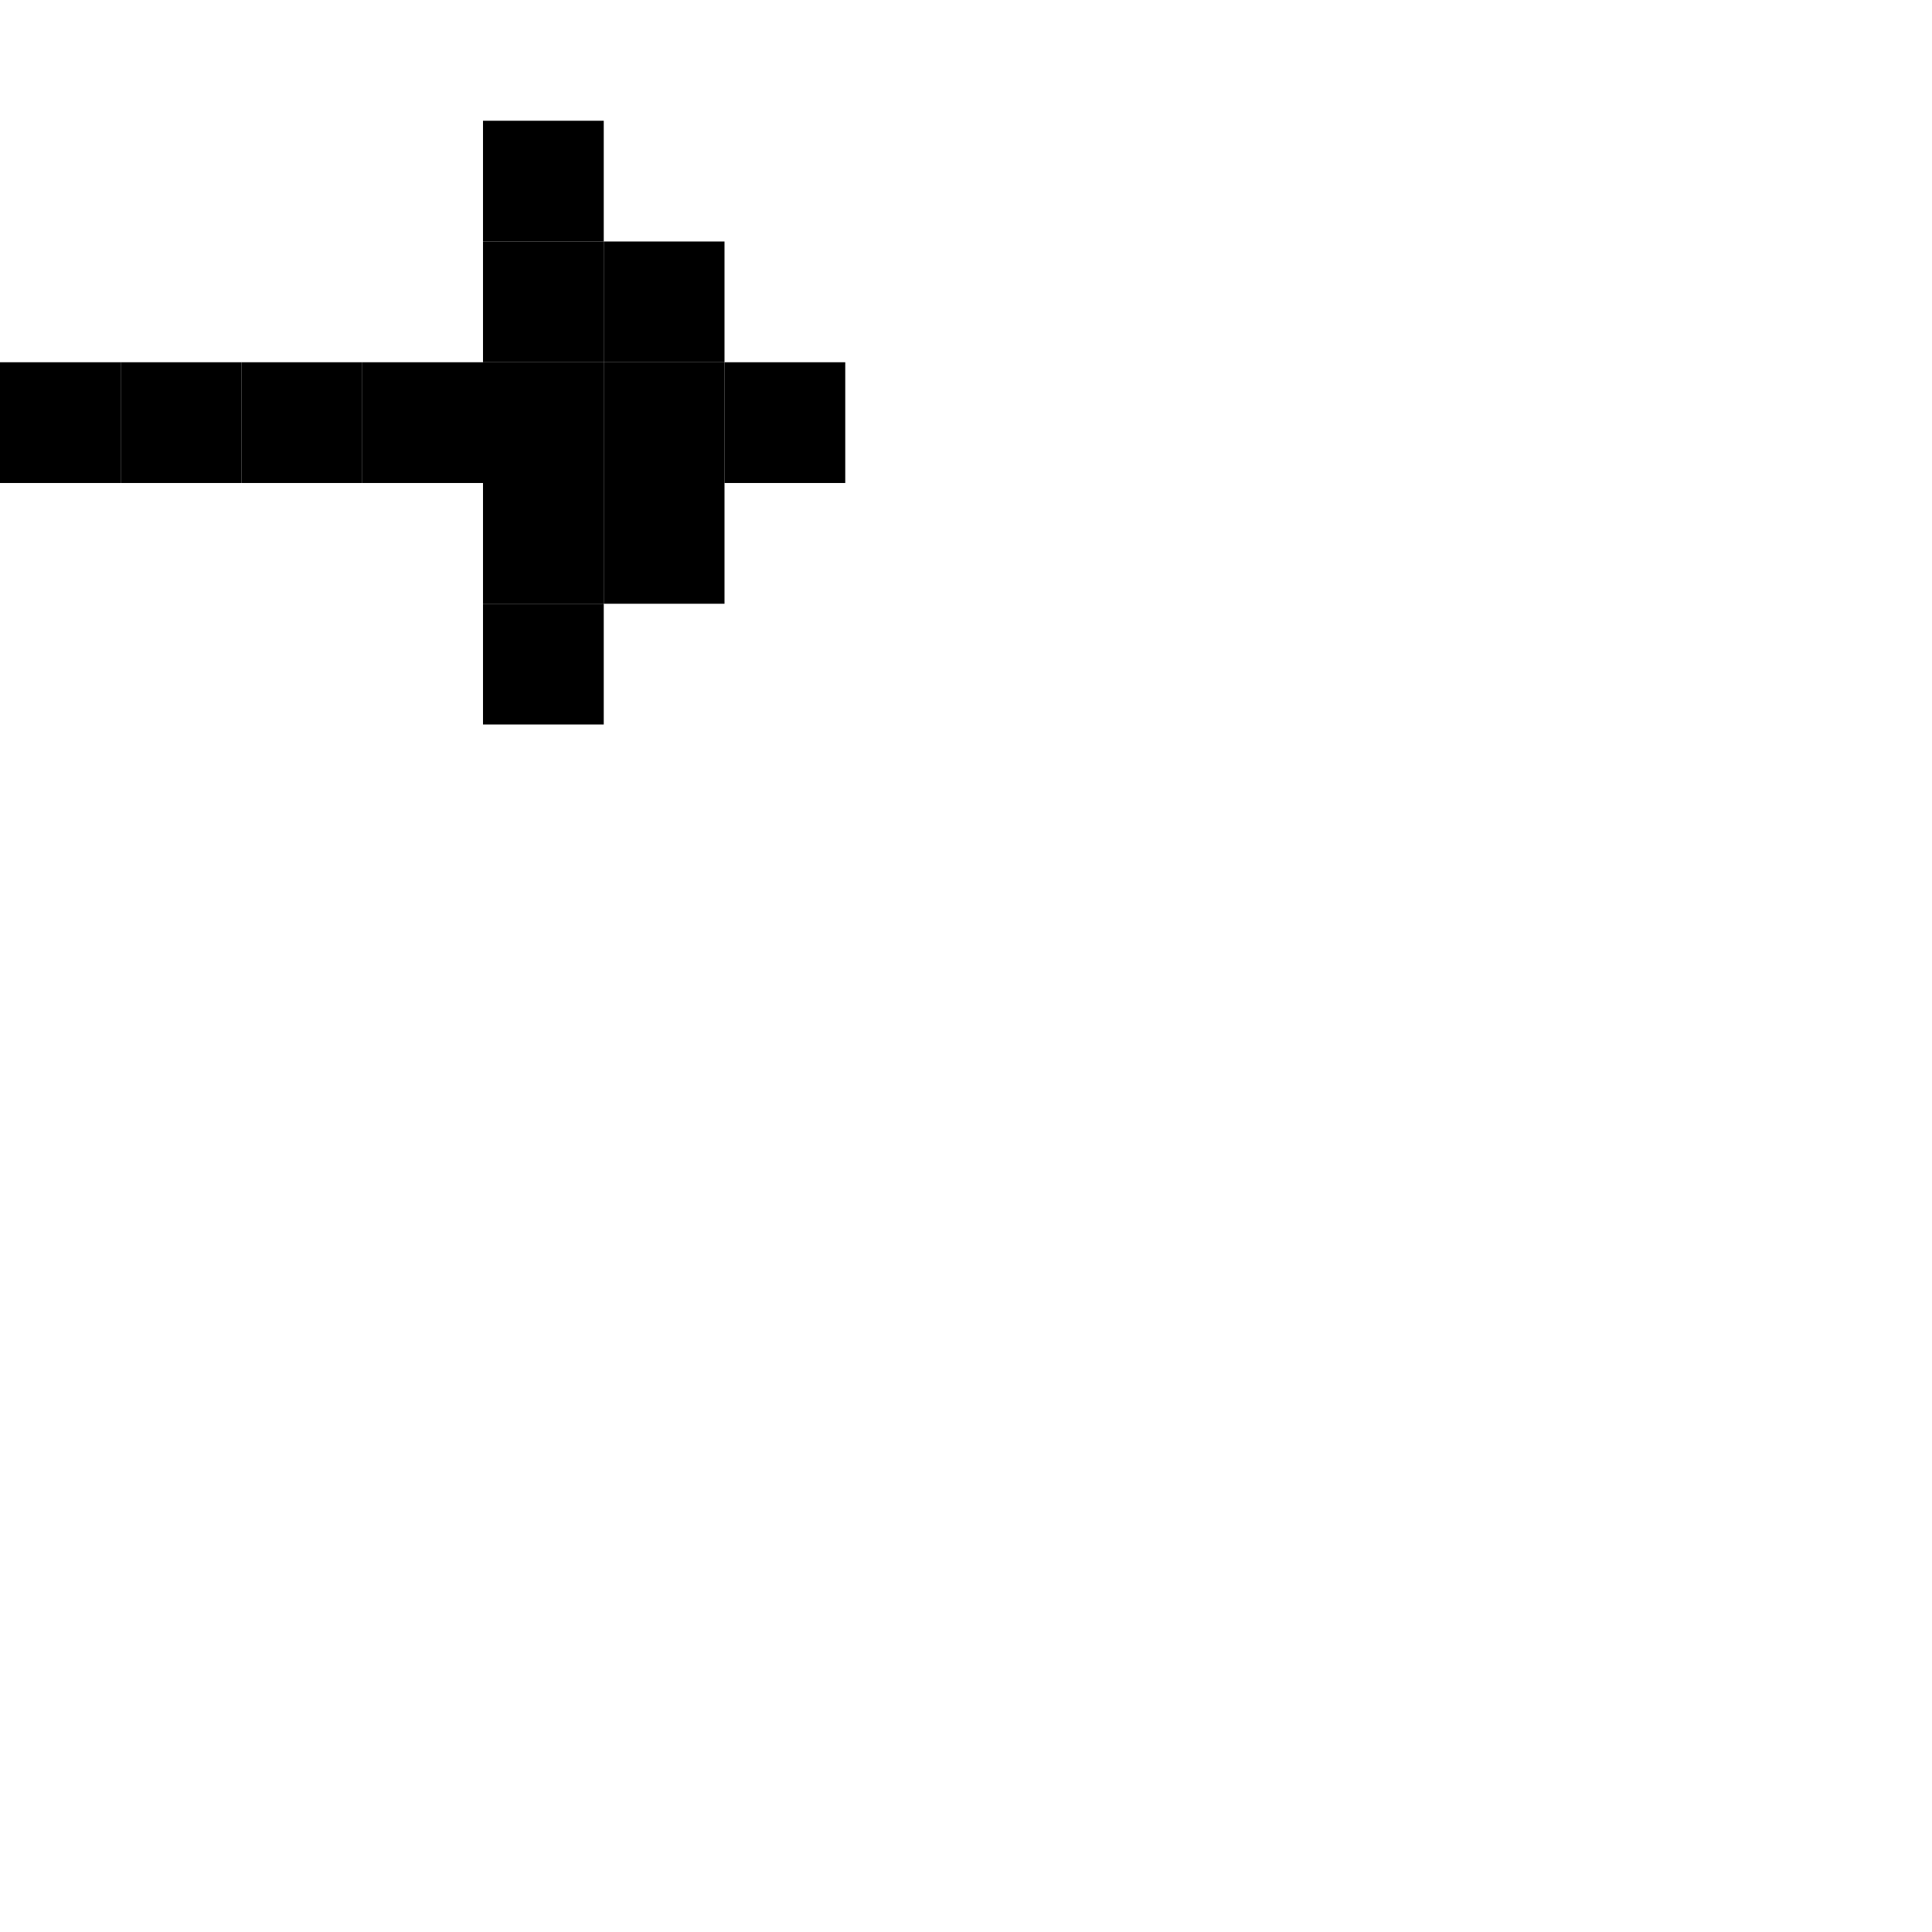 <?xml version="1.0" encoding="UTF-8" standalone="no"?>
<!-- Created with Inkscape (http://www.inkscape.org/) -->

<svg
   width="16"
   height="16"
   viewBox="0 0 16 16"
   version="1.1"
   id="svg1"
   inkscape:version="1.3.2 (091e20ef0f, 2023-11-25)"
   sodipodi:docname="right arrow.svg"
   xmlns:inkscape="http://www.inkscape.org/namespaces/inkscape"
   xmlns:sodipodi="http://sodipodi.sourceforge.net/DTD/sodipodi-0.dtd"
   xmlns="http://www.w3.org/2000/svg"
   xmlns:svg="http://www.w3.org/2000/svg">
  <sodipodi:namedview
     id="namedview1"
     pagecolor="#ffffff"
     bordercolor="#000000"
     borderopacity="0.25"
     inkscape:showpageshadow="2"
     inkscape:pageopacity="0.0"
     inkscape:pagecheckerboard="0"
     inkscape:deskcolor="#d1d1d1"
     inkscape:document-units="px"
     showgrid="true"
     inkscape:zoom="32"
     inkscape:cx="7.21875"
     inkscape:cy="9.75"
     inkscape:window-width="1390"
     inkscape:window-height="1392"
     inkscape:window-x="0"
     inkscape:window-y="0"
     inkscape:window-maximized="0"
     inkscape:current-layer="layer15">
    <inkscape:grid
       id="grid1"
       units="px"
       originx="0"
       originy="0"
       spacingx="1"
       spacingy="1"
       empcolor="#0099e5"
       empopacity="0.302"
       color="#0099e5"
       opacity="0.149"
       empspacing="1"
       dotted="false"
       gridanglex="30"
       gridanglez="30"
       visible="true" />
  </sodipodi:namedview>
  <defs
     id="defs1" />
  <g
     inkscape:label="Visibility"
     inkscape:groupmode="layer"
     id="layer1"
     style="display:none">
    <rect
       style="fill:#00ffff;fill-rule:evenodd;stroke:none"
       id="rect3"
       width="16"
       height="16"
       x="0"
       y="0" />
  </g>
  <g
     inkscape:groupmode="layer"
     id="layer15"
     inkscape:label="alt"
     transform="matrix(0,-1,-1,0,7,7)">
    <path
       id="path292-0-0-94-06"
       style="display:inline;fill:#000000;fill-rule:evenodd"
       d="M 3,0 H 4 V 1 H 3 Z" />
    <path
       id="path292-0-0-94-06-5"
       style="display:inline;fill:#000000;fill-rule:evenodd"
       d="M 2,1 H 3 V 2 H 2 Z" />
    <path
       id="path292-0-0-94-06-2"
       style="display:inline;fill:#000000;fill-rule:evenodd"
       d="M 1,2 H 2 V 3 H 1 Z" />
    <path
       id="path292-0-0-94-06-6"
       style="display:inline;fill:#000000;fill-rule:evenodd"
       d="M 2,2 H 3 V 3 H 2 Z" />
    <path
       id="path292-0-0-94-06-7"
       style="display:inline;fill:#000000;fill-rule:evenodd"
       d="M 3,2 H 4 V 3 H 3 Z" />
    <path
       id="path292-0-0-94-06-3"
       style="display:inline;fill:#000000;fill-rule:evenodd"
       d="M 4,2 H 5 V 3 H 4 Z" />
    <path
       id="path292-0-0-94-06-30"
       style="display:inline;fill:#000000;fill-rule:evenodd"
       d="M 5,2 H 6 V 3 H 5 Z" />
    <path
       id="path292-0-0-94-06-1"
       style="display:inline;fill:#000000;fill-rule:evenodd"
       d="M 4,1 H 5 V 2 H 4 Z" />
    <path
       id="path292-0-0-94-06-51"
       style="display:inline;fill:#000000;fill-rule:evenodd"
       d="M 3,1 H 4 V 2 H 3 Z" />
    <path
       id="path292-0-0-94-06-9"
       style="display:inline;fill:#000000;fill-rule:evenodd"
       d="M 3,3 H 4 V 4 H 3 Z" />
    <path
       id="path292-0-0-94-06-24"
       style="display:inline;fill:#000000;fill-rule:evenodd"
       d="M 3,4 H 4 V 5 H 3 Z" />
    <path
       id="path292-0-0-94-06-15"
       style="display:inline;fill:#000000;fill-rule:evenodd"
       d="M 3,5 H 4 V 6 H 3 Z" />
    <path
       id="path292-0-0-94-06-66"
       style="display:inline;fill:#000000;fill-rule:evenodd"
       d="M 3,6 H 4 V 7 H 3 Z" />
  </g>
</svg>
